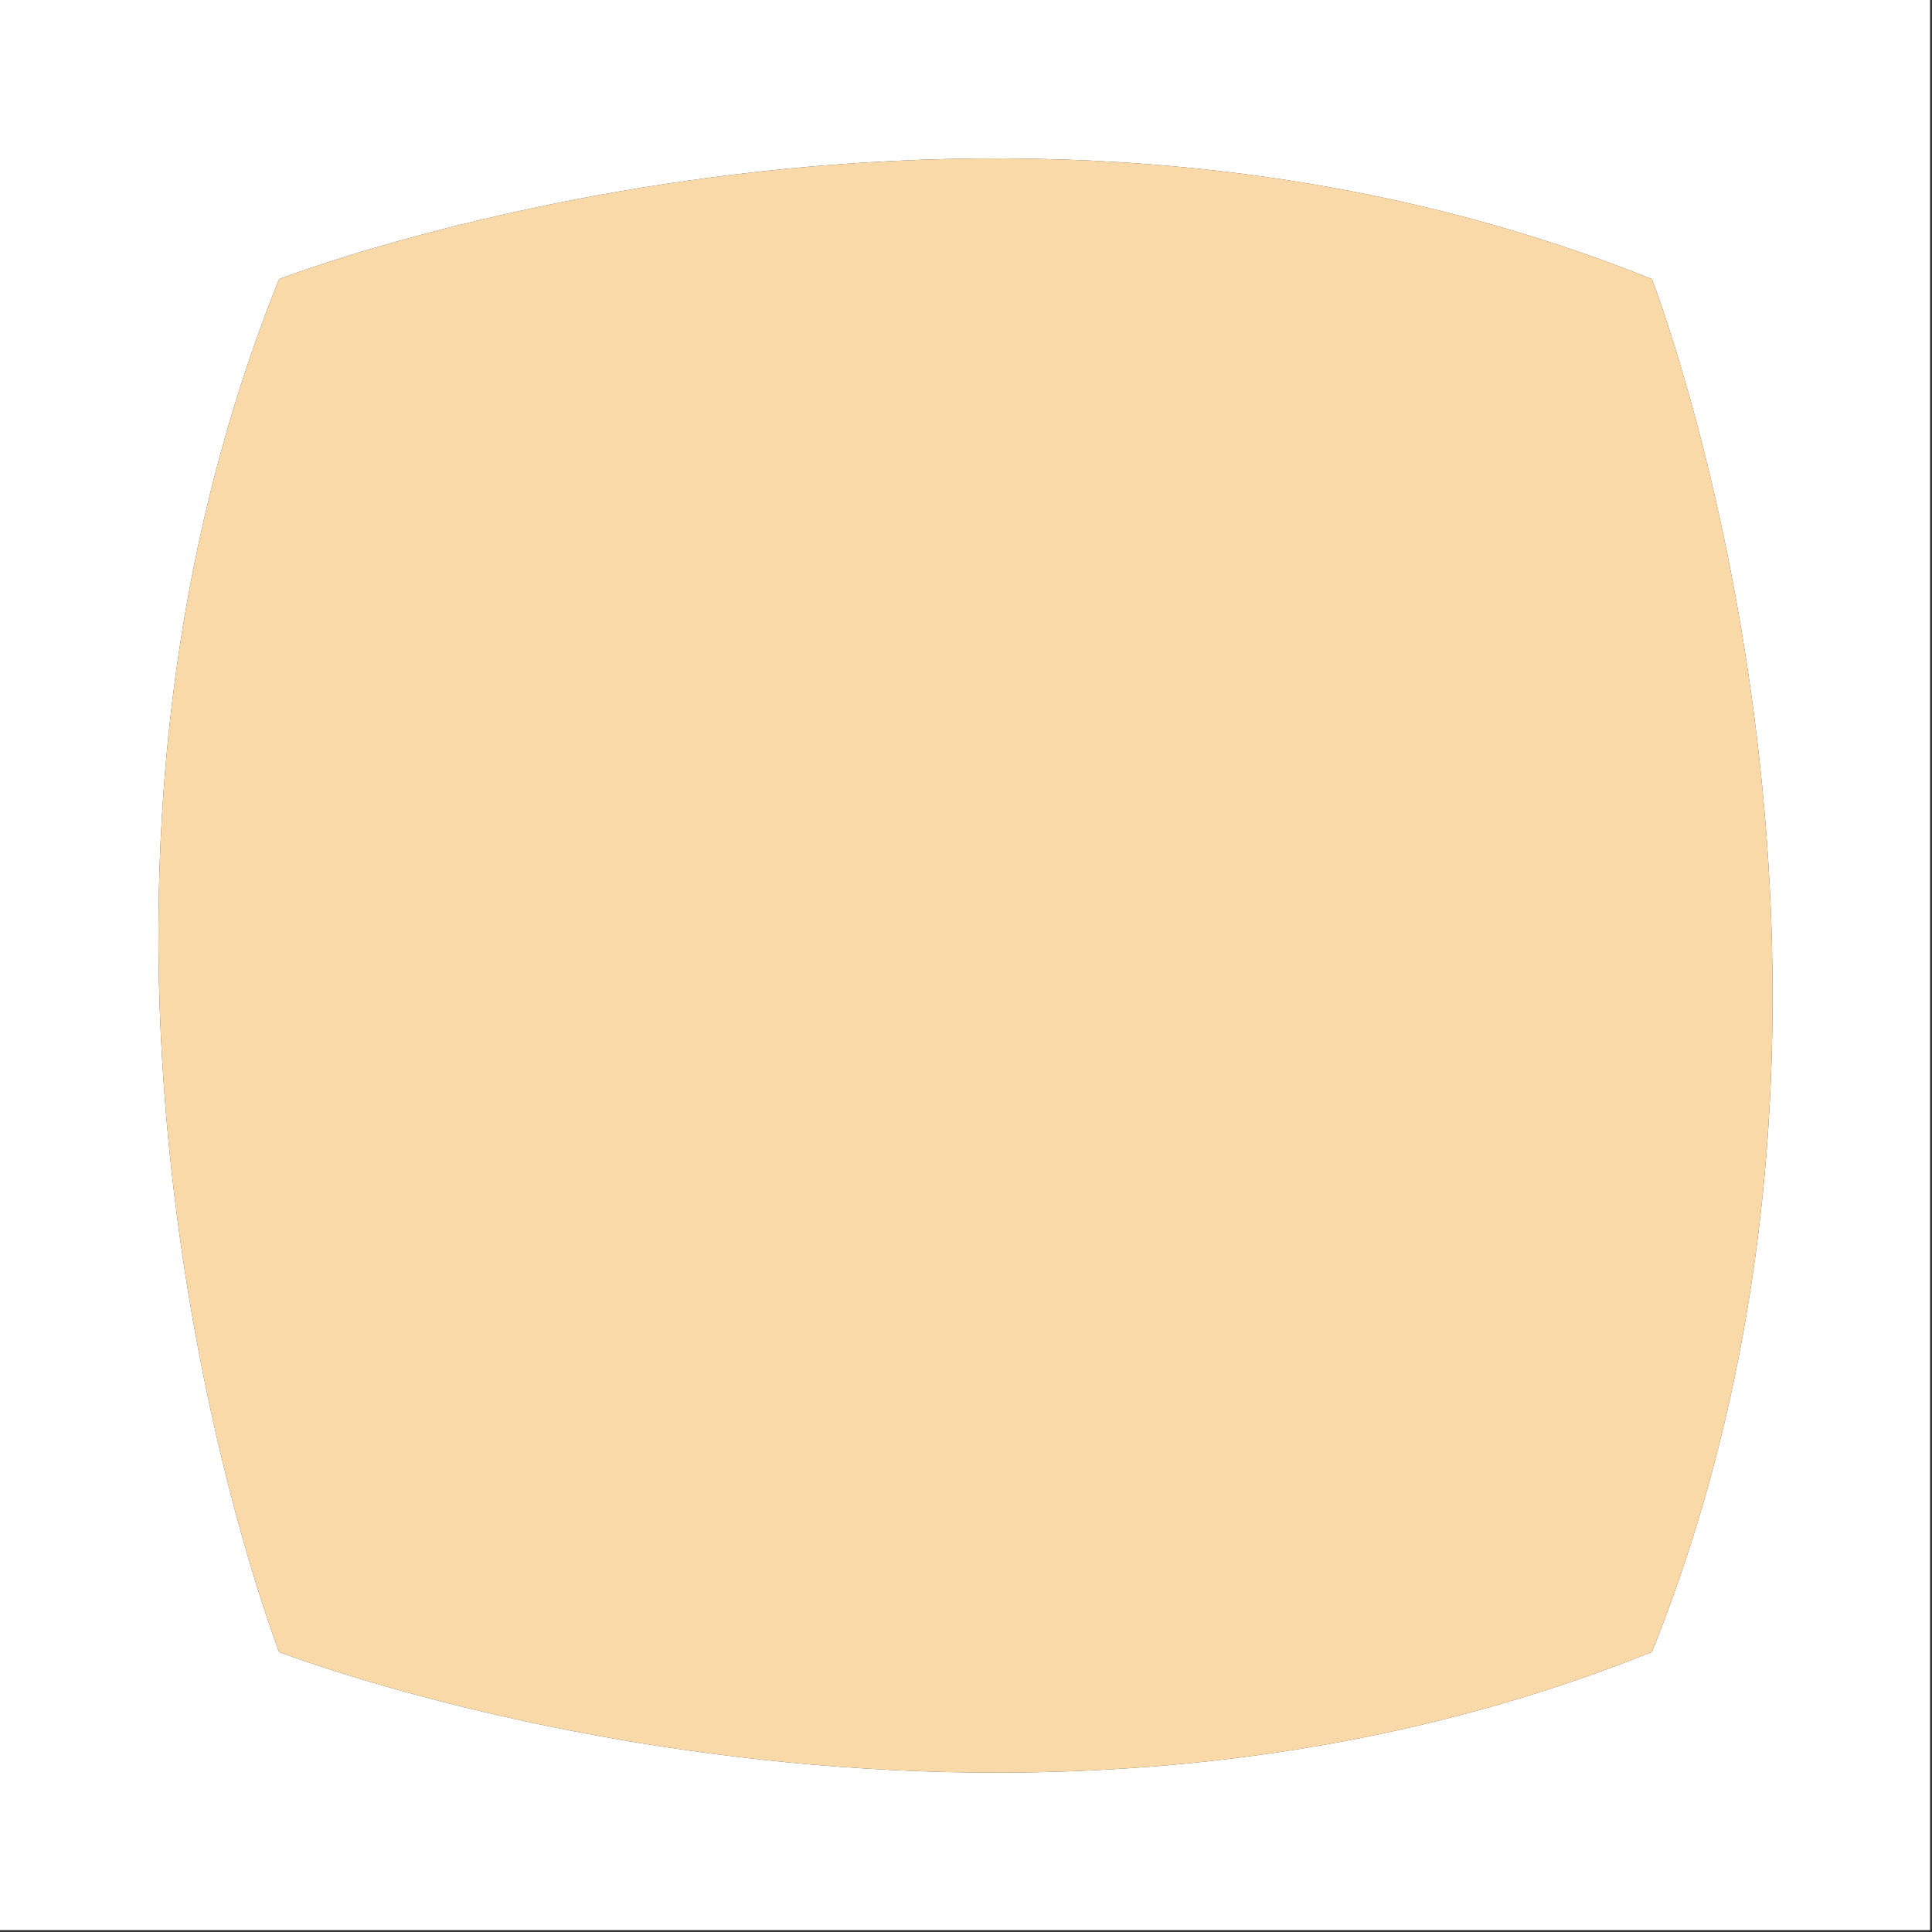 <svg width="500px" height="500px" viewBox="0 0 500 500" version="1.1" xmlns="http://www.w3.org/2000/svg" xmlns:xlink="http://www.w3.org/1999/xlink">

  <rect x="0" y="0" width="500" height="500" fill="#333333" stroke="none"/>

  <g class="clip-outline" fill="white">
    <path d="M-0.5,-0.5 L499.5,-0.5 L499.5,499.5 L-0.5,499.5 L-0.5,-0.5 Z M427.513,427.518 C497.796,252.92 427.513,72.241 427.513,72.237 C252.92,1.954 72.237,72.237 72.237,72.237 C1.954,246.83 72.237,427.518 72.237,427.518 C72.237,427.518 252.92,497.801 427.513,427.518 Z"></path>
  </g>

  <g class="shape-outline" stroke="none" stroke-width="1" fill="#F9D9A8" fill-rule="evenodd">
    <g id="Cushion">
      <path d="M427.513,427.518 C252.92,497.801 72.237,427.518 72.237,427.518 C72.237,427.518 1.954,246.83 72.237,72.237 C72.237,72.237 252.92,1.954 427.513,72.237 C427.513,72.241 497.796,252.92 427.513,427.518 Z"></path>
    </g>
  </g>

</svg>
